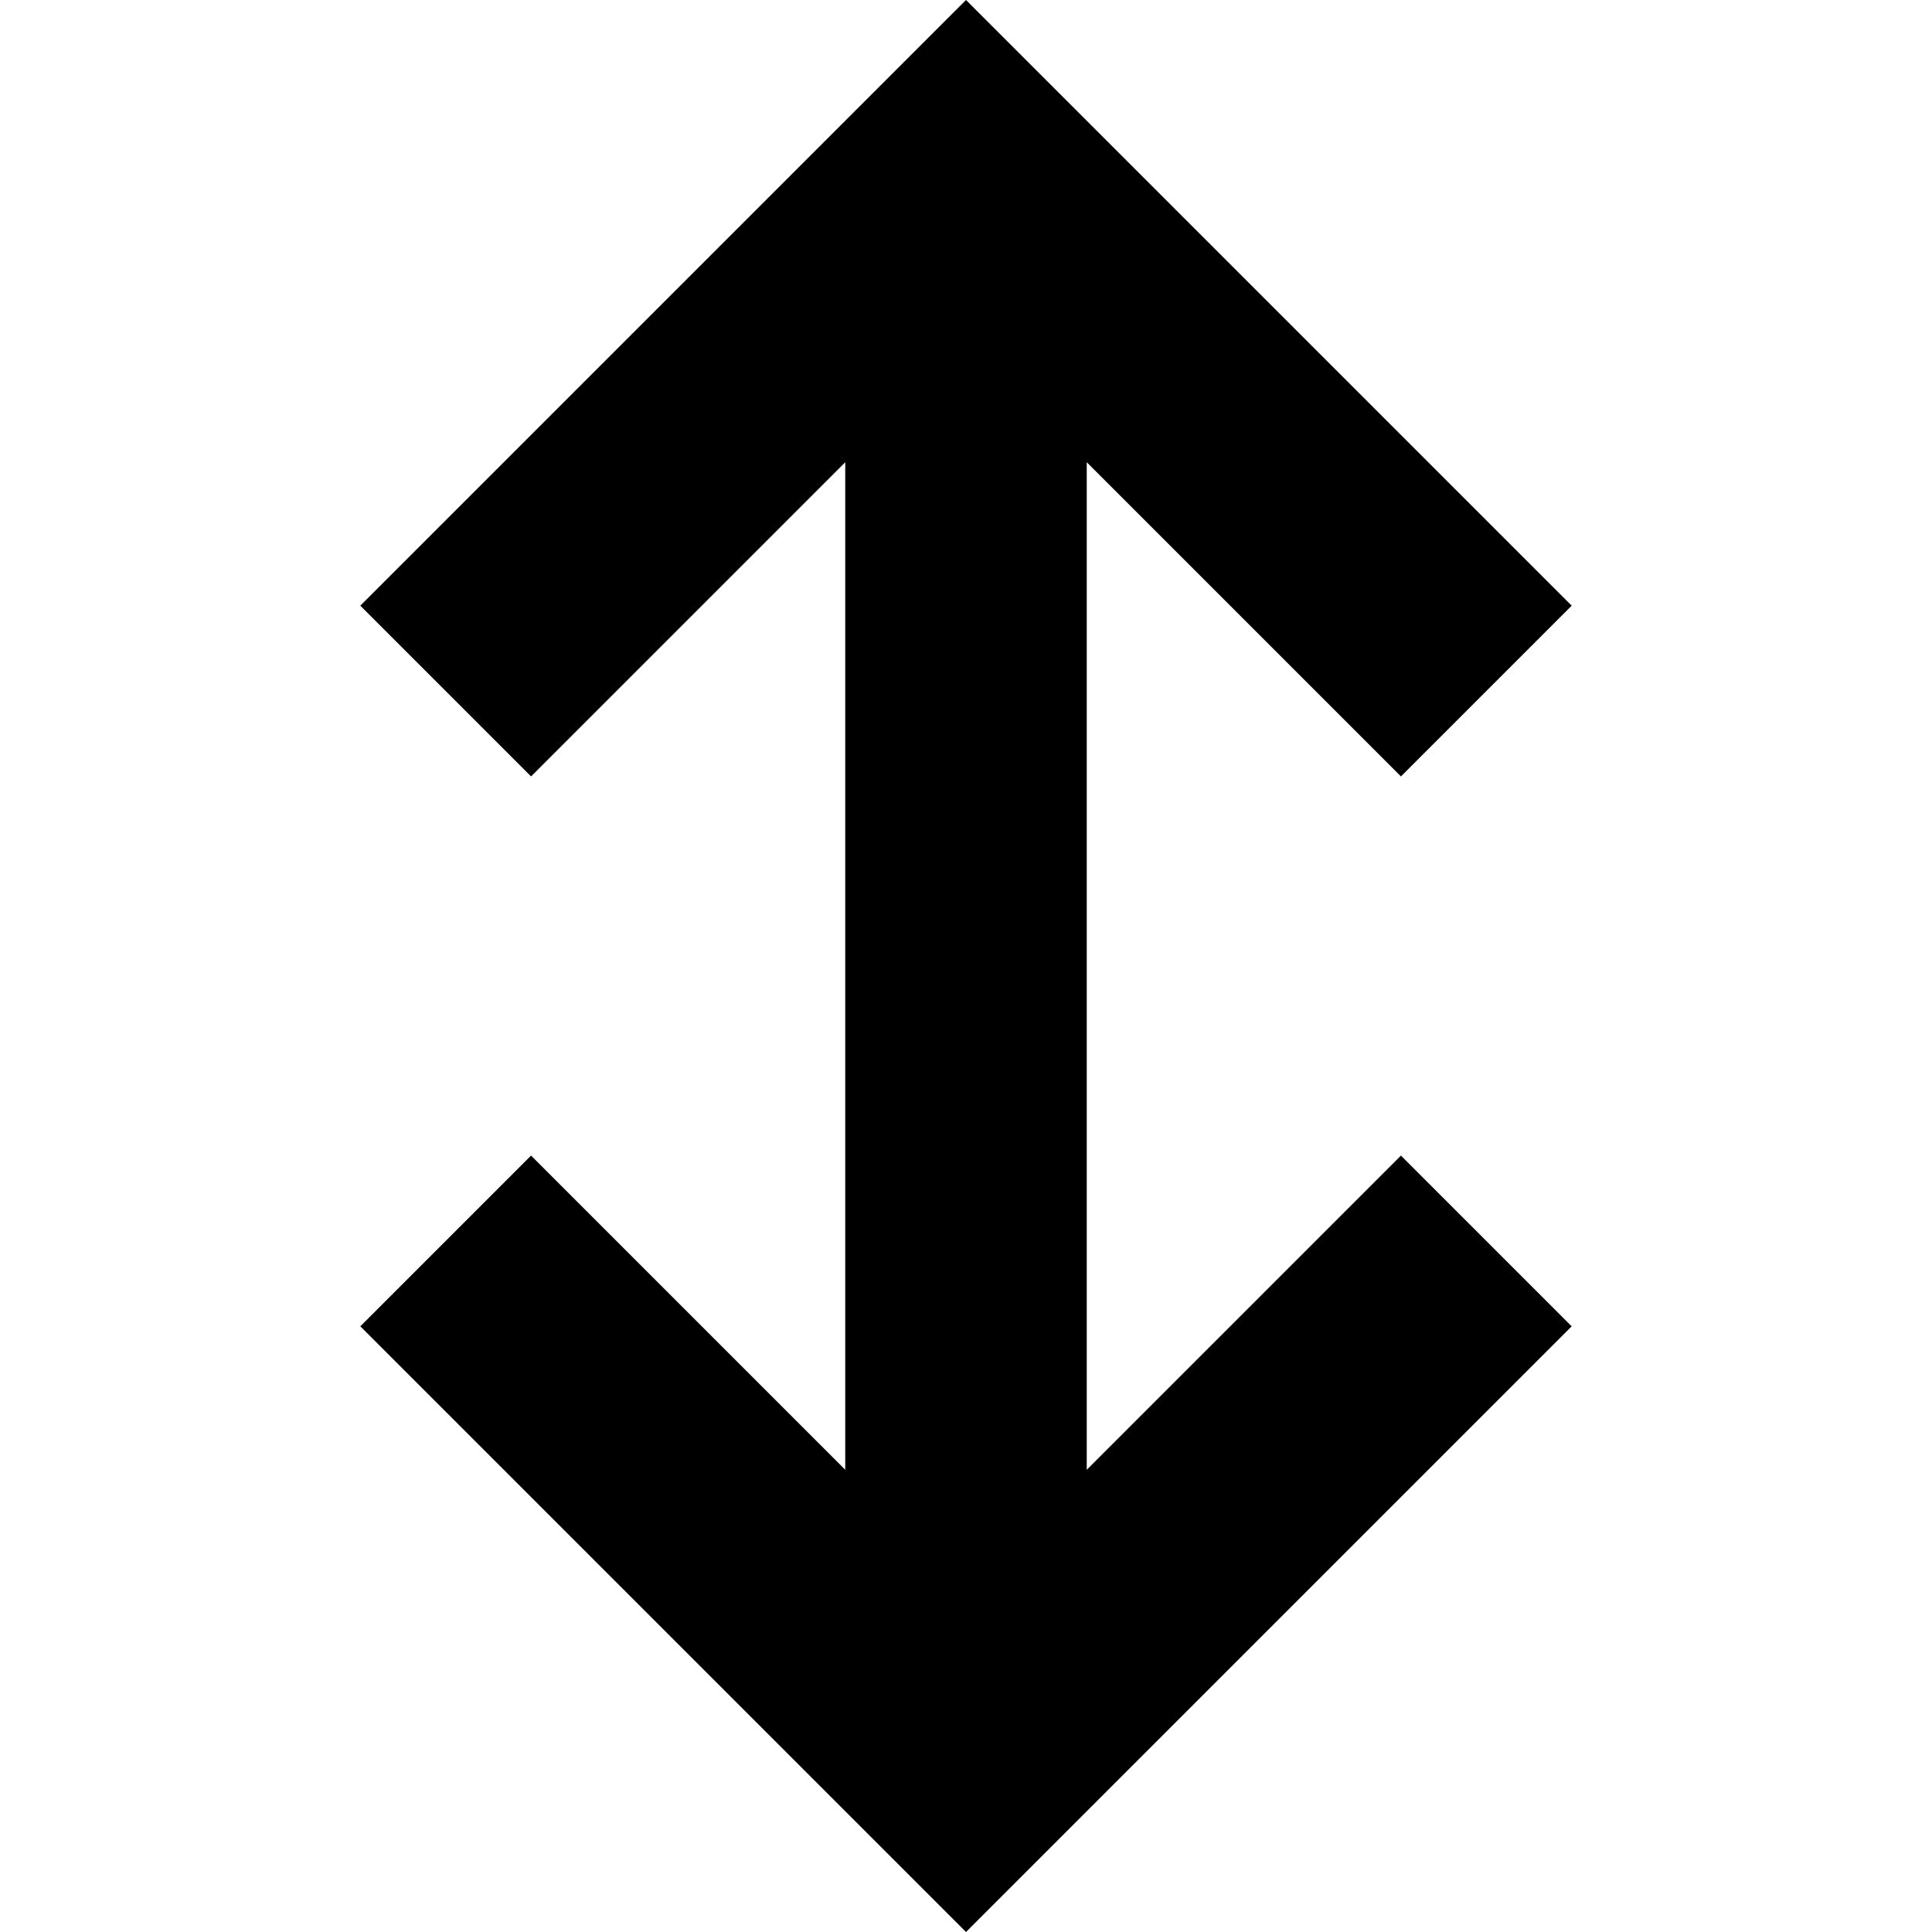 <?xml version="1.0" encoding="utf-8"?>
<!-- Generator: Adobe Illustrator 19.2.1, SVG Export Plug-In . SVG Version: 6.00 Build 0)  -->
<!DOCTYPE svg PUBLIC "-//W3C//DTD SVG 1.1//EN" "http://www.w3.org/Graphics/SVG/1.1/DTD/svg11.dtd">
<svg version="1.1" id="Layer_1" xmlns="http://www.w3.org/2000/svg" xmlns:xlink="http://www.w3.org/1999/xlink" x="0px" y="0px"
	 width="16px" height="16px" viewBox="0 0 16 16" enable-background="new 0 0 16 16" xml:space="preserve">
<polygon points="11.602,6.43 13.016,5.016 8,0 2.984,5.016 4.398,6.43 7,3.828 7,12.172 4.398,9.57 2.984,10.984 8,16 
	13.016,10.984 11.602,9.57 9,12.172 9,3.828 "/>
</svg>
